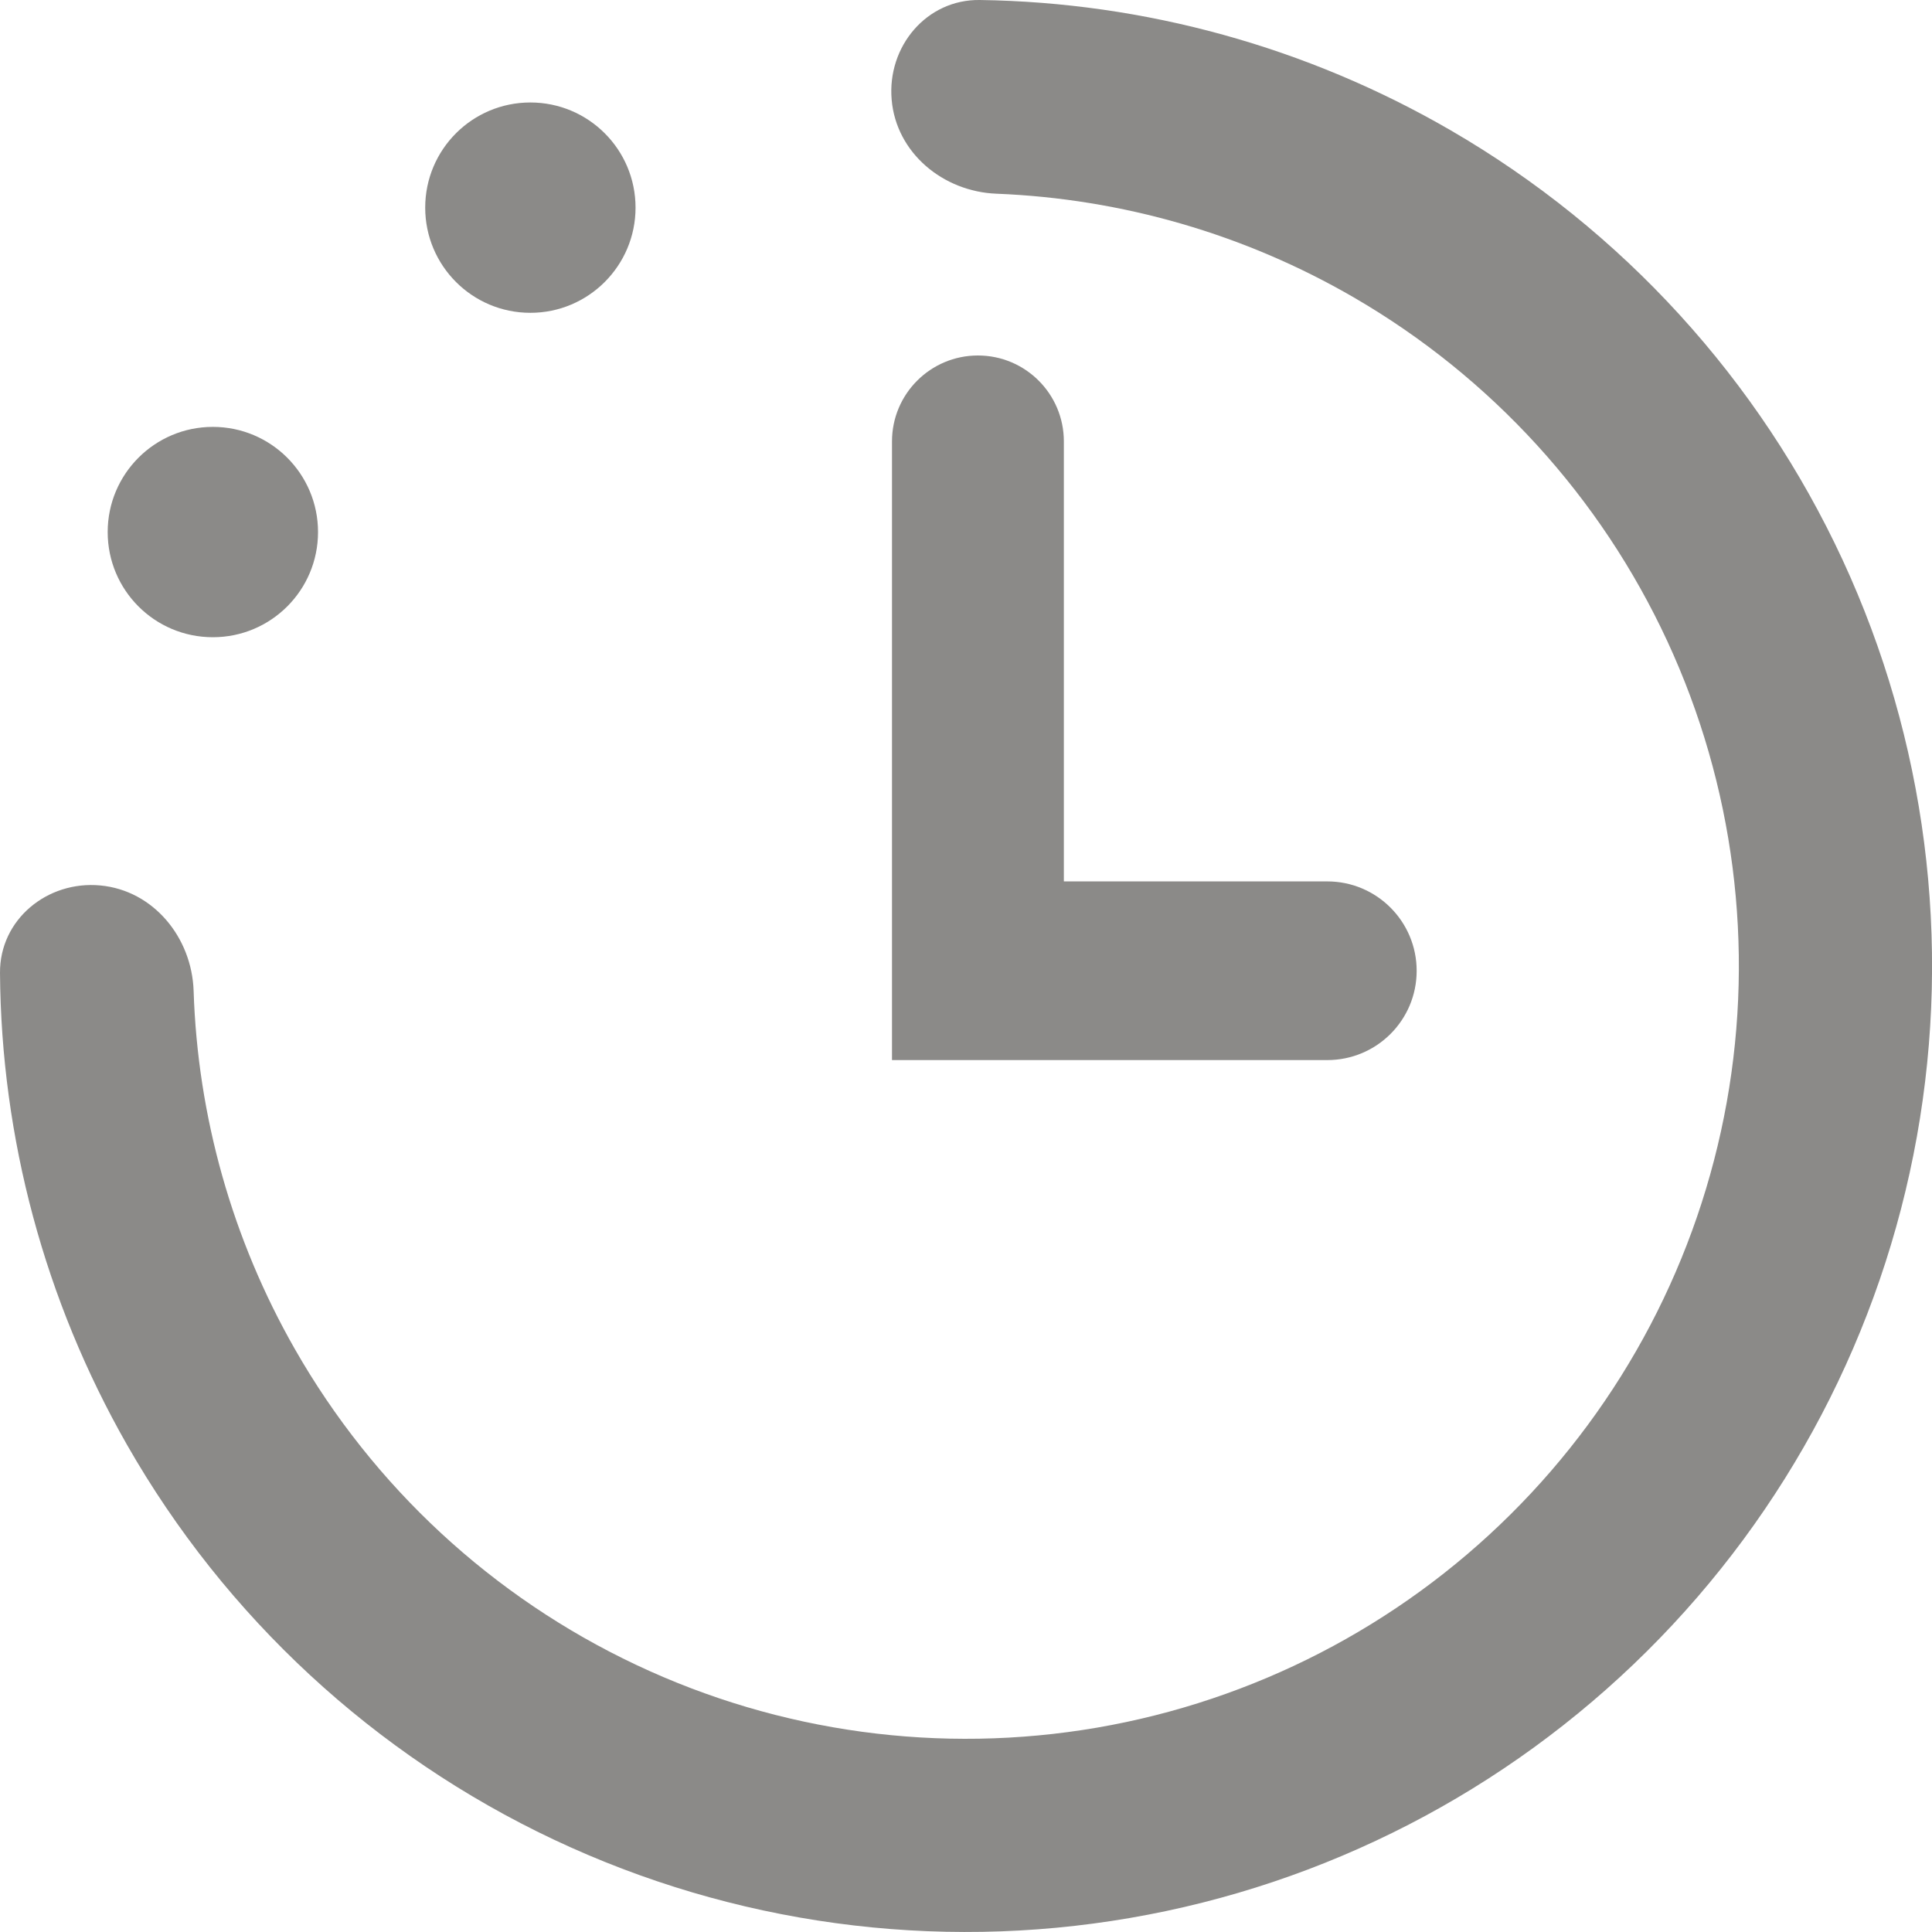 <svg width="23" height="23" viewBox="0 0 23 23" fill="none" xmlns="http://www.w3.org/2000/svg">
<path d="M1.194 10.541C0.562 10.482 -0.005 10.948 2.78684e-05 11.583C0.014 13.547 0.532 15.482 1.512 17.2C2.683 19.251 4.457 20.892 6.593 21.9C8.729 22.908 11.124 23.234 13.452 22.833C15.779 22.433 17.927 21.325 19.604 19.66C21.28 17.996 22.403 15.856 22.82 13.531C23.237 11.206 22.928 8.809 21.936 6.666C20.943 4.523 19.314 2.737 17.271 1.552C15.561 0.56 13.63 0.028 11.665 0C11.03 -0.009 10.56 0.554 10.615 1.187C10.669 1.82 11.227 2.281 11.862 2.306C13.354 2.365 14.816 2.786 16.117 3.541C17.752 4.49 19.055 5.918 19.849 7.633C20.643 9.347 20.89 11.265 20.556 13.125C20.222 14.985 19.324 16.697 17.983 18.028C16.642 19.36 14.924 20.246 13.061 20.567C11.199 20.887 9.283 20.627 7.574 19.82C5.865 19.014 4.446 17.701 3.51 16.06C2.764 14.753 2.353 13.289 2.305 11.796C2.284 11.161 1.827 10.6 1.194 10.541Z" fill="#8B8A88"/>
<path d="M7.566 2.472C7.566 3.163 7.005 3.724 6.314 3.724C5.622 3.724 5.062 3.163 5.062 2.472C5.062 1.78 5.622 1.22 6.314 1.22C7.005 1.22 7.566 1.78 7.566 2.472Z" fill="#8B8A88"/>
<path d="M3.786 6.334C3.786 7.026 3.226 7.586 2.534 7.586C1.842 7.586 1.282 7.026 1.282 6.334C1.282 5.643 1.842 5.082 2.534 5.082C3.226 5.082 3.786 5.643 3.786 6.334Z" fill="#8B8A88"/>
<path d="M11.642 4.232C11.077 4.232 10.619 4.69 10.619 5.255V12.62H15.801C16.389 12.62 16.865 12.145 16.865 11.557C16.865 10.97 16.389 10.493 15.801 10.493H12.665V5.255C12.665 4.69 12.207 4.232 11.642 4.232Z" fill="#8B8A88"/>
</svg>
